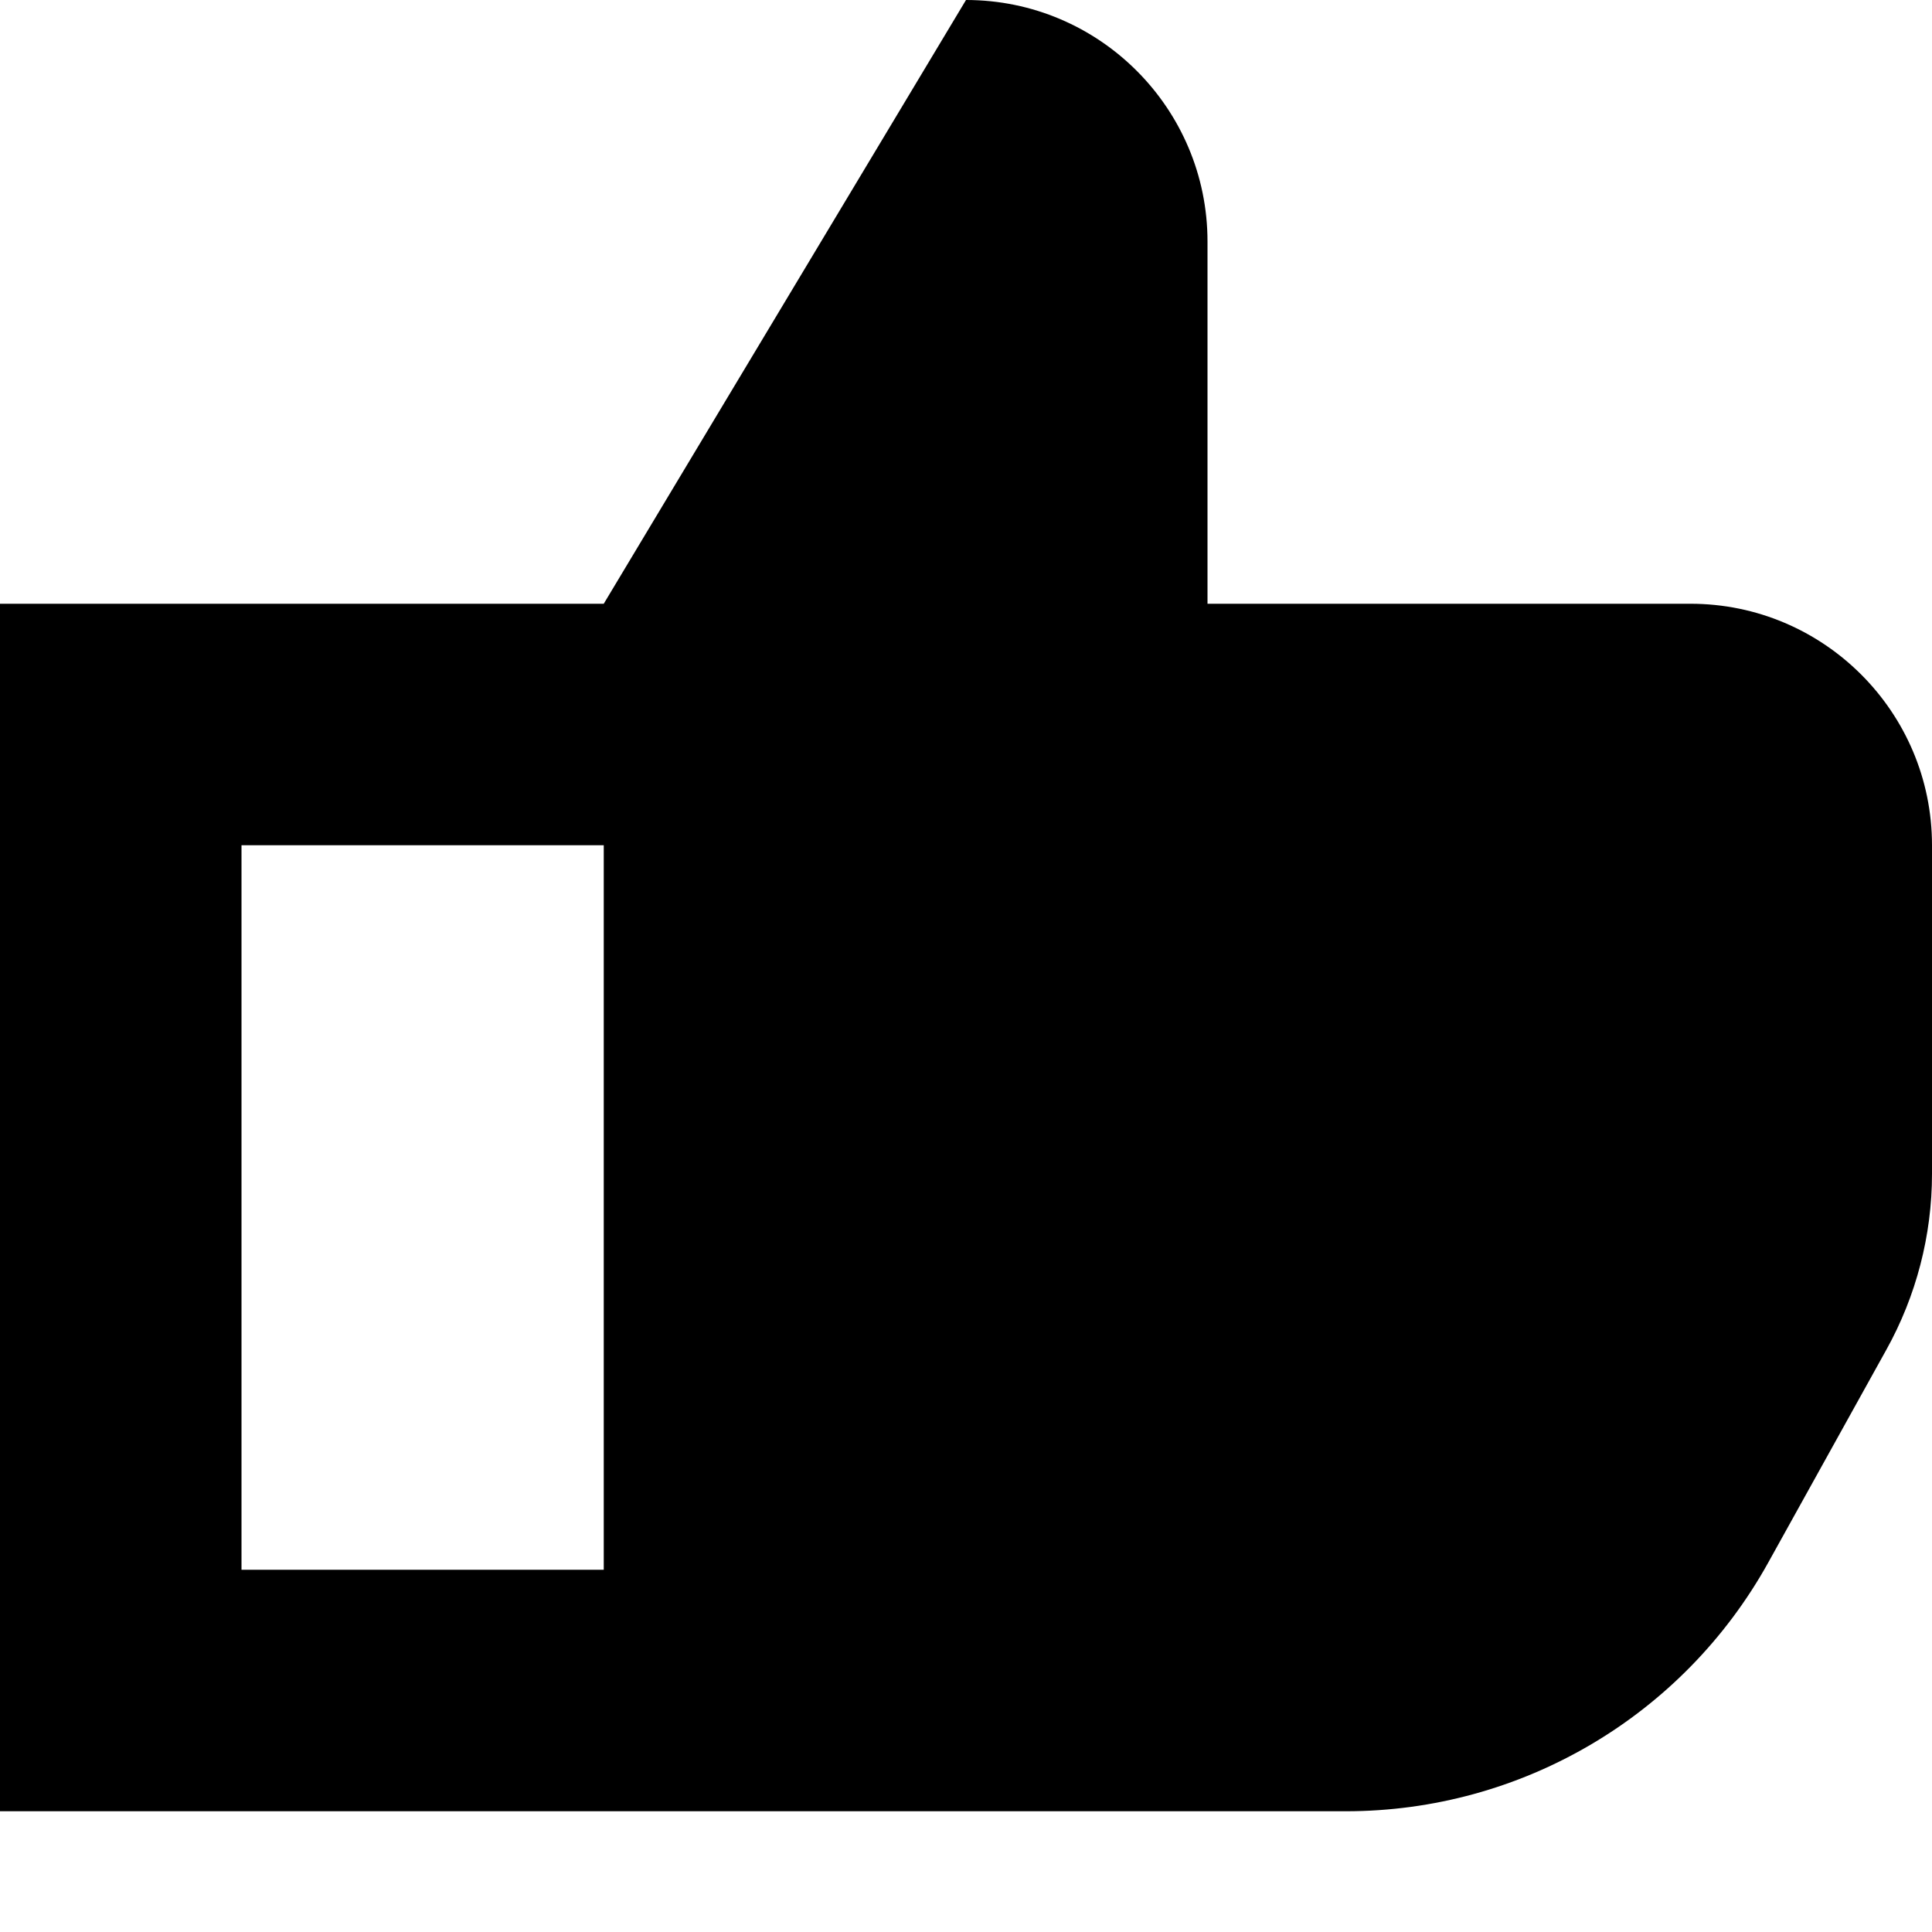 <svg xmlns="http://www.w3.org/2000/svg" viewBox="0 0 512 512"><!--! Font Awesome Pro 7.1.0 by @fontawesome - https://fontawesome.com License - https://fontawesome.com/license (Commercial License) Copyright 2025 Fonticons, Inc. --><path fill="currentColor" d="M160 160L256 0c35.3 0 64 28.7 64 64l0 96 128 0c35.3 0 64 28.7 64 64l0 87.1c0 16.3-4.2 32.4-12.1 46.6l-31.3 56.4C446 454.8 403.2 480 356.7 480L0 480 0 160 160 160zm0 64l-96 0 0 192 96 0 0-192z"/></svg>